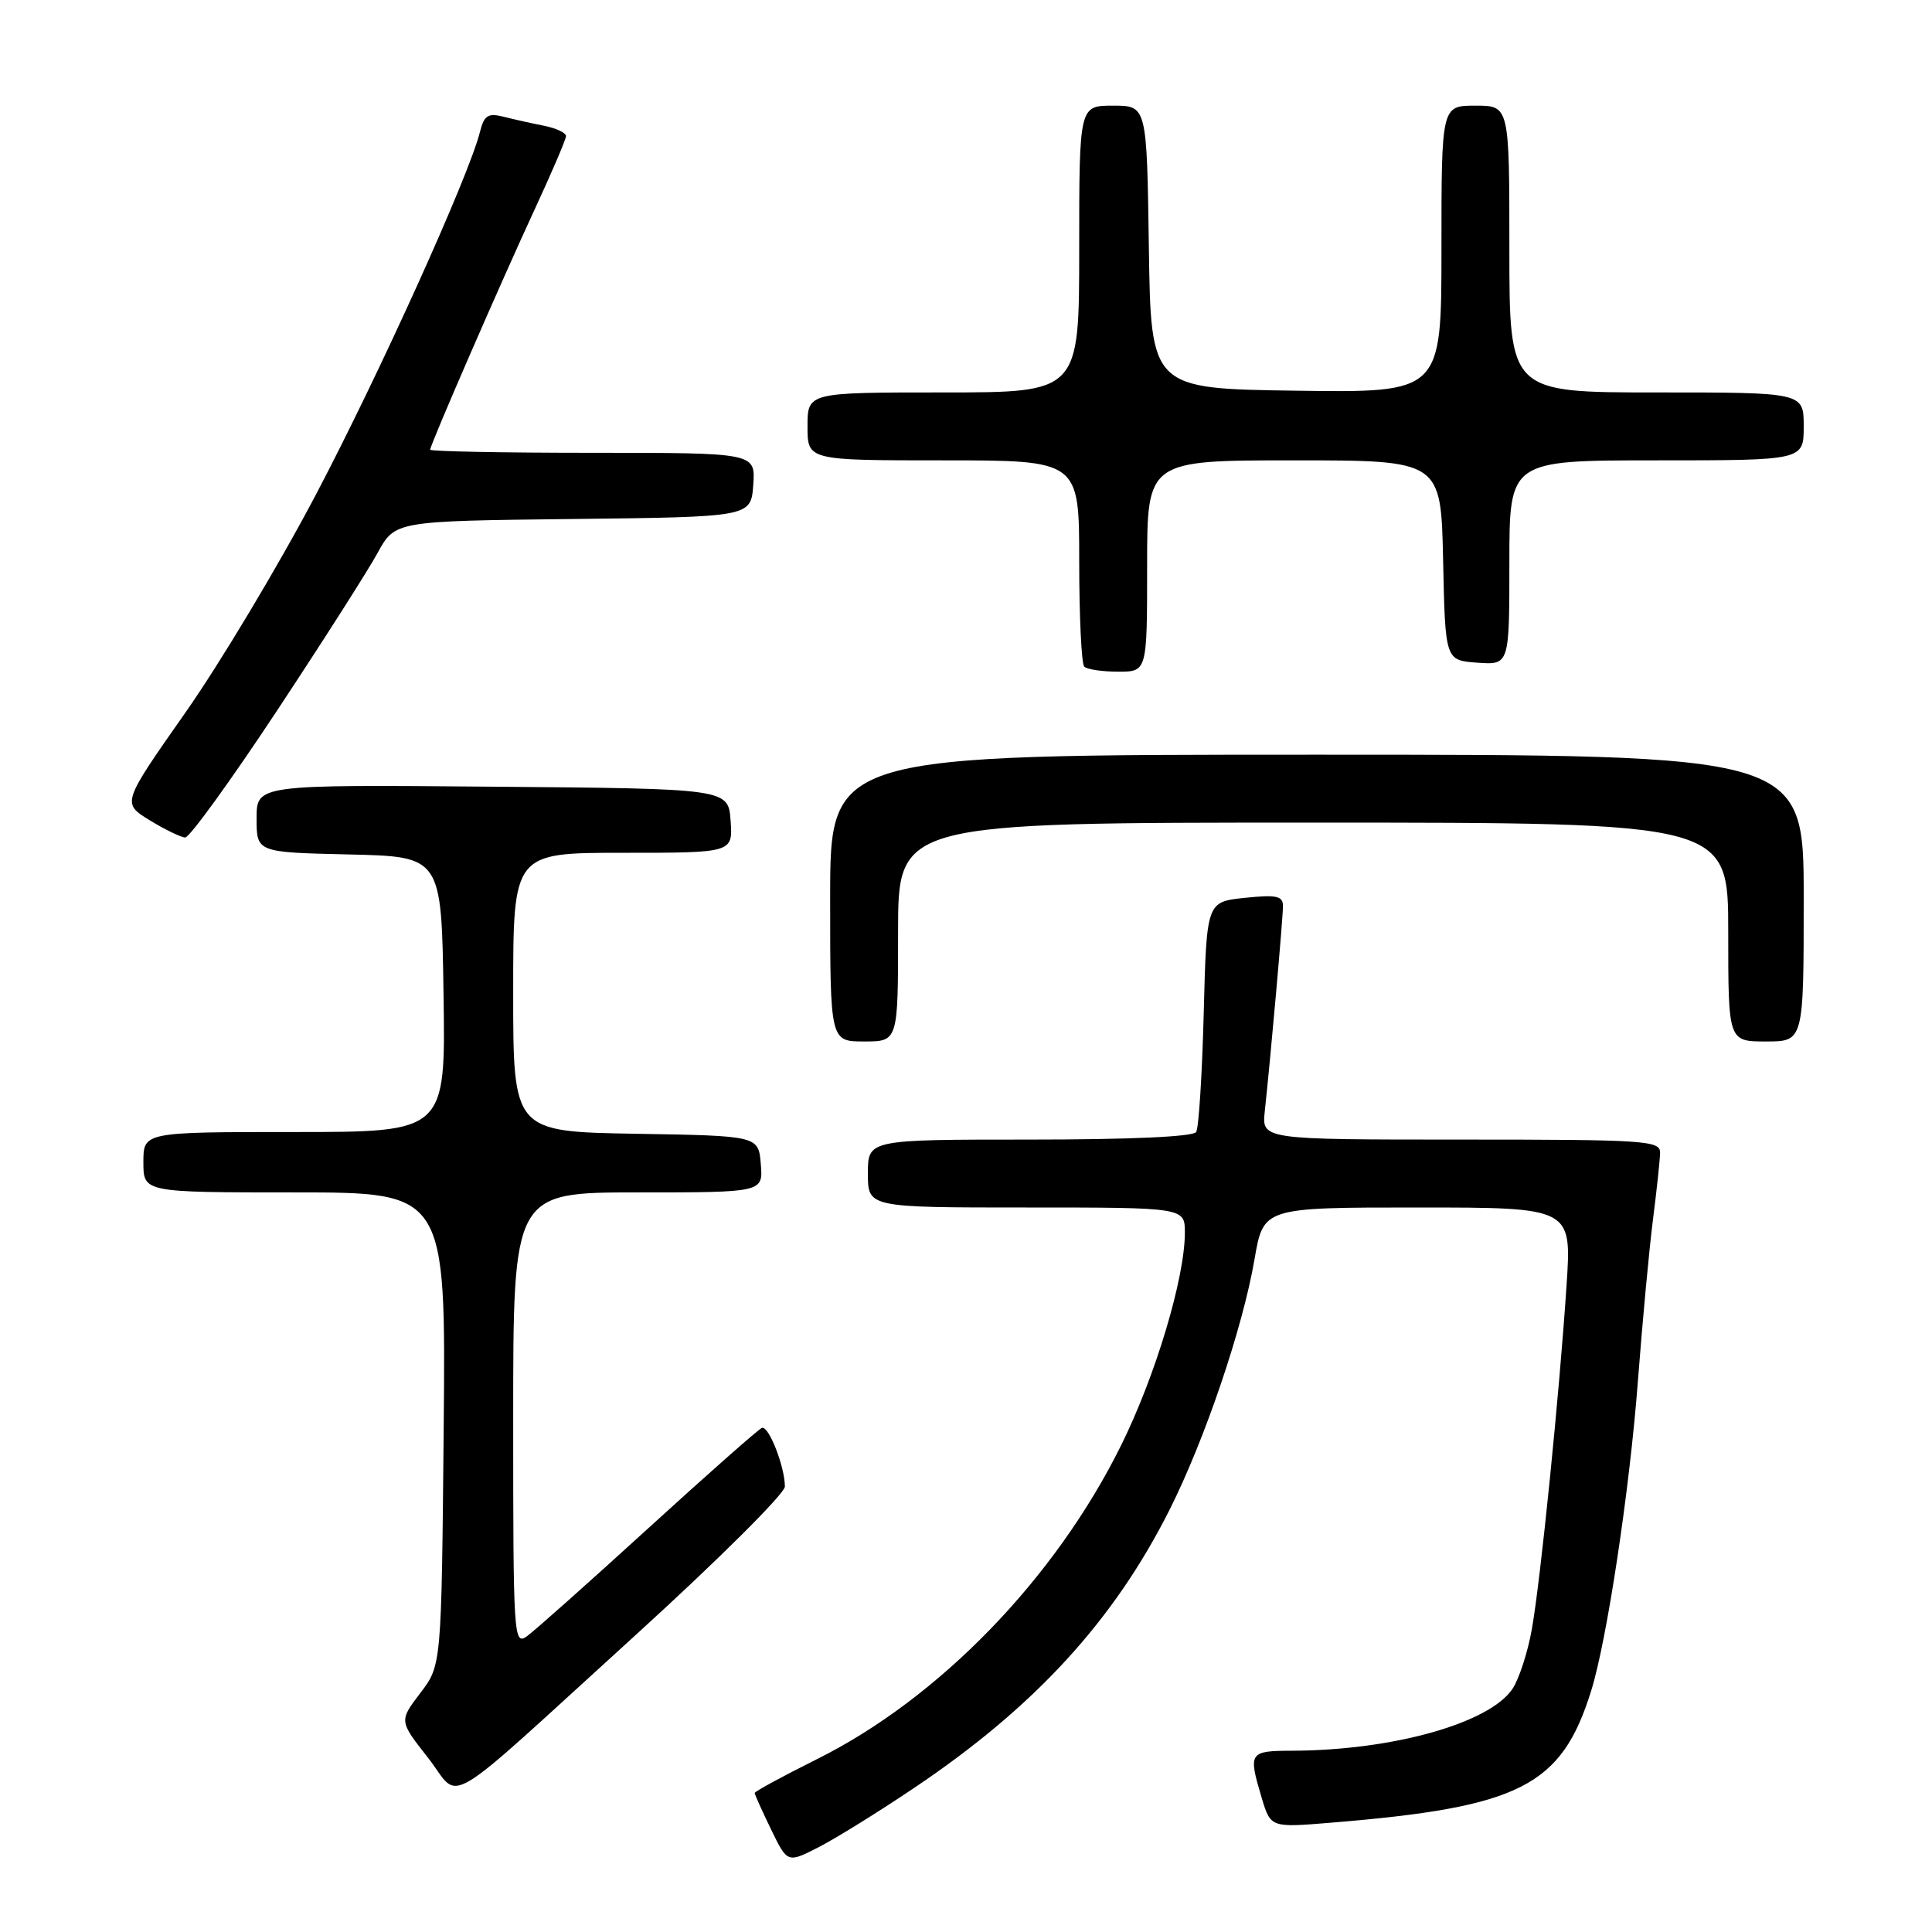 <?xml version="1.0" encoding="UTF-8" standalone="no"?>
<!DOCTYPE svg PUBLIC "-//W3C//DTD SVG 1.1//EN" "http://www.w3.org/Graphics/SVG/1.1/DTD/svg11.dtd" >
<svg xmlns="http://www.w3.org/2000/svg" xmlns:xlink="http://www.w3.org/1999/xlink" version="1.1" viewBox="0 0 256 256">
 <g >
 <path fill="currentColor"
d=" M 121.14 236.90 C 137.10 226.18 147.59 214.75 155.00 200.00 C 159.67 190.70 164.67 175.94 166.23 166.86 C 167.41 160.00 167.41 160.00 187.83 160.00 C 208.26 160.00 208.26 160.00 207.58 170.25 C 206.64 184.57 204.13 209.45 202.97 215.92 C 202.44 218.90 201.30 222.42 200.44 223.74 C 197.44 228.31 184.62 231.93 171.25 231.98 C 165.49 232.00 165.38 232.18 167.18 238.22 C 168.37 242.18 168.37 242.18 176.43 241.51 C 201.45 239.46 206.91 236.68 210.85 224.00 C 212.94 217.28 215.94 197.39 217.03 183.00 C 217.64 175.03 218.54 165.35 219.04 161.50 C 219.53 157.65 219.95 153.71 219.97 152.75 C 220.00 151.13 218.09 151.00 193.60 151.00 C 167.19 151.00 167.19 151.00 167.59 147.25 C 168.38 139.97 170.00 121.63 170.00 120.05 C 170.00 118.72 169.14 118.53 164.94 118.97 C 159.88 119.50 159.88 119.50 159.50 134.25 C 159.29 142.36 158.84 149.45 158.50 150.00 C 158.12 150.62 149.70 151.00 136.44 151.00 C 115.00 151.00 115.00 151.00 115.00 155.50 C 115.00 160.00 115.00 160.00 136.00 160.00 C 157.00 160.00 157.00 160.00 157.00 163.34 C 157.00 169.34 153.11 182.31 148.56 191.50 C 139.82 209.17 124.45 225.02 108.25 233.10 C 103.71 235.36 100.00 237.38 100.00 237.58 C 100.00 237.78 100.98 239.95 102.17 242.41 C 104.34 246.87 104.34 246.87 108.42 244.79 C 110.66 243.65 116.39 240.10 121.14 236.90 Z  M 84.30 216.58 C 95.14 206.72 104.00 197.90 104.00 196.98 C 104.00 194.35 101.86 188.88 100.96 189.20 C 100.51 189.37 93.74 195.35 85.90 202.50 C 78.06 209.65 70.83 216.09 69.82 216.81 C 68.07 218.06 68.00 216.95 68.00 188.06 C 68.00 158.00 68.00 158.00 84.56 158.00 C 101.12 158.00 101.12 158.00 100.81 154.25 C 100.50 150.50 100.50 150.50 84.25 150.23 C 68.00 149.95 68.00 149.95 68.00 131.48 C 68.00 113.00 68.00 113.00 82.56 113.00 C 97.11 113.00 97.11 113.00 96.81 108.75 C 96.50 104.50 96.50 104.50 65.25 104.24 C 34.00 103.97 34.00 103.97 34.00 108.45 C 34.00 112.94 34.00 112.94 46.25 113.22 C 58.50 113.50 58.50 113.50 58.77 131.75 C 59.05 150.00 59.05 150.00 39.02 150.00 C 19.00 150.00 19.00 150.00 19.00 154.00 C 19.00 158.00 19.00 158.00 39.04 158.00 C 59.08 158.00 59.08 158.00 58.79 189.33 C 58.50 220.66 58.50 220.66 55.69 224.34 C 52.88 228.03 52.88 228.03 56.69 232.88 C 61.24 238.67 57.77 240.71 84.30 216.58 Z  M 119.00 123.50 C 119.00 109.00 119.00 109.00 174.00 109.00 C 229.00 109.00 229.00 109.00 229.00 123.50 C 229.00 138.00 229.00 138.00 234.00 138.00 C 239.00 138.00 239.00 138.00 239.00 119.00 C 239.00 100.00 239.00 100.00 174.50 100.00 C 110.00 100.00 110.00 100.00 110.00 119.00 C 110.00 138.00 110.00 138.00 114.50 138.00 C 119.00 138.00 119.00 138.00 119.00 123.50 Z  M 36.65 94.25 C 42.74 85.04 48.76 75.60 50.03 73.27 C 52.35 69.04 52.35 69.04 75.92 68.77 C 99.50 68.50 99.50 68.50 99.81 64.25 C 100.11 60.00 100.11 60.00 78.56 60.00 C 66.70 60.00 57.00 59.81 57.00 59.59 C 57.00 58.94 66.38 37.38 70.89 27.65 C 73.15 22.78 75.00 18.45 75.00 18.03 C 75.00 17.60 73.70 16.99 72.12 16.67 C 70.53 16.36 68.11 15.82 66.74 15.47 C 64.65 14.95 64.15 15.27 63.59 17.50 C 62.12 23.36 50.30 49.48 41.88 65.50 C 36.96 74.85 29.16 87.88 24.54 94.46 C 16.15 106.42 16.15 106.42 19.82 108.68 C 21.85 109.92 23.97 110.95 24.54 110.97 C 25.11 110.99 30.56 103.46 36.65 94.25 Z  M 152.00 75.00 C 152.00 61.00 152.00 61.00 171.47 61.00 C 190.94 61.00 190.94 61.00 191.22 74.25 C 191.50 87.50 191.50 87.50 195.75 87.81 C 200.00 88.11 200.00 88.11 200.00 74.56 C 200.00 61.00 200.00 61.00 219.50 61.00 C 239.00 61.00 239.00 61.00 239.00 56.50 C 239.00 52.00 239.00 52.00 219.50 52.00 C 200.00 52.00 200.00 52.00 200.00 33.00 C 200.00 14.00 200.00 14.00 195.50 14.00 C 191.00 14.00 191.00 14.00 191.00 33.02 C 191.00 52.04 191.00 52.04 171.75 51.77 C 152.50 51.50 152.50 51.50 152.23 32.75 C 151.96 14.00 151.96 14.00 147.48 14.00 C 143.00 14.00 143.00 14.00 143.00 33.00 C 143.00 52.00 143.00 52.00 125.00 52.00 C 107.00 52.00 107.00 52.00 107.00 56.50 C 107.00 61.00 107.00 61.00 125.00 61.00 C 143.00 61.00 143.00 61.00 143.00 74.33 C 143.00 81.67 143.30 87.97 143.67 88.33 C 144.03 88.70 146.06 89.00 148.17 89.00 C 152.00 89.00 152.00 89.00 152.00 75.00 Z "/>
</g>
</svg>